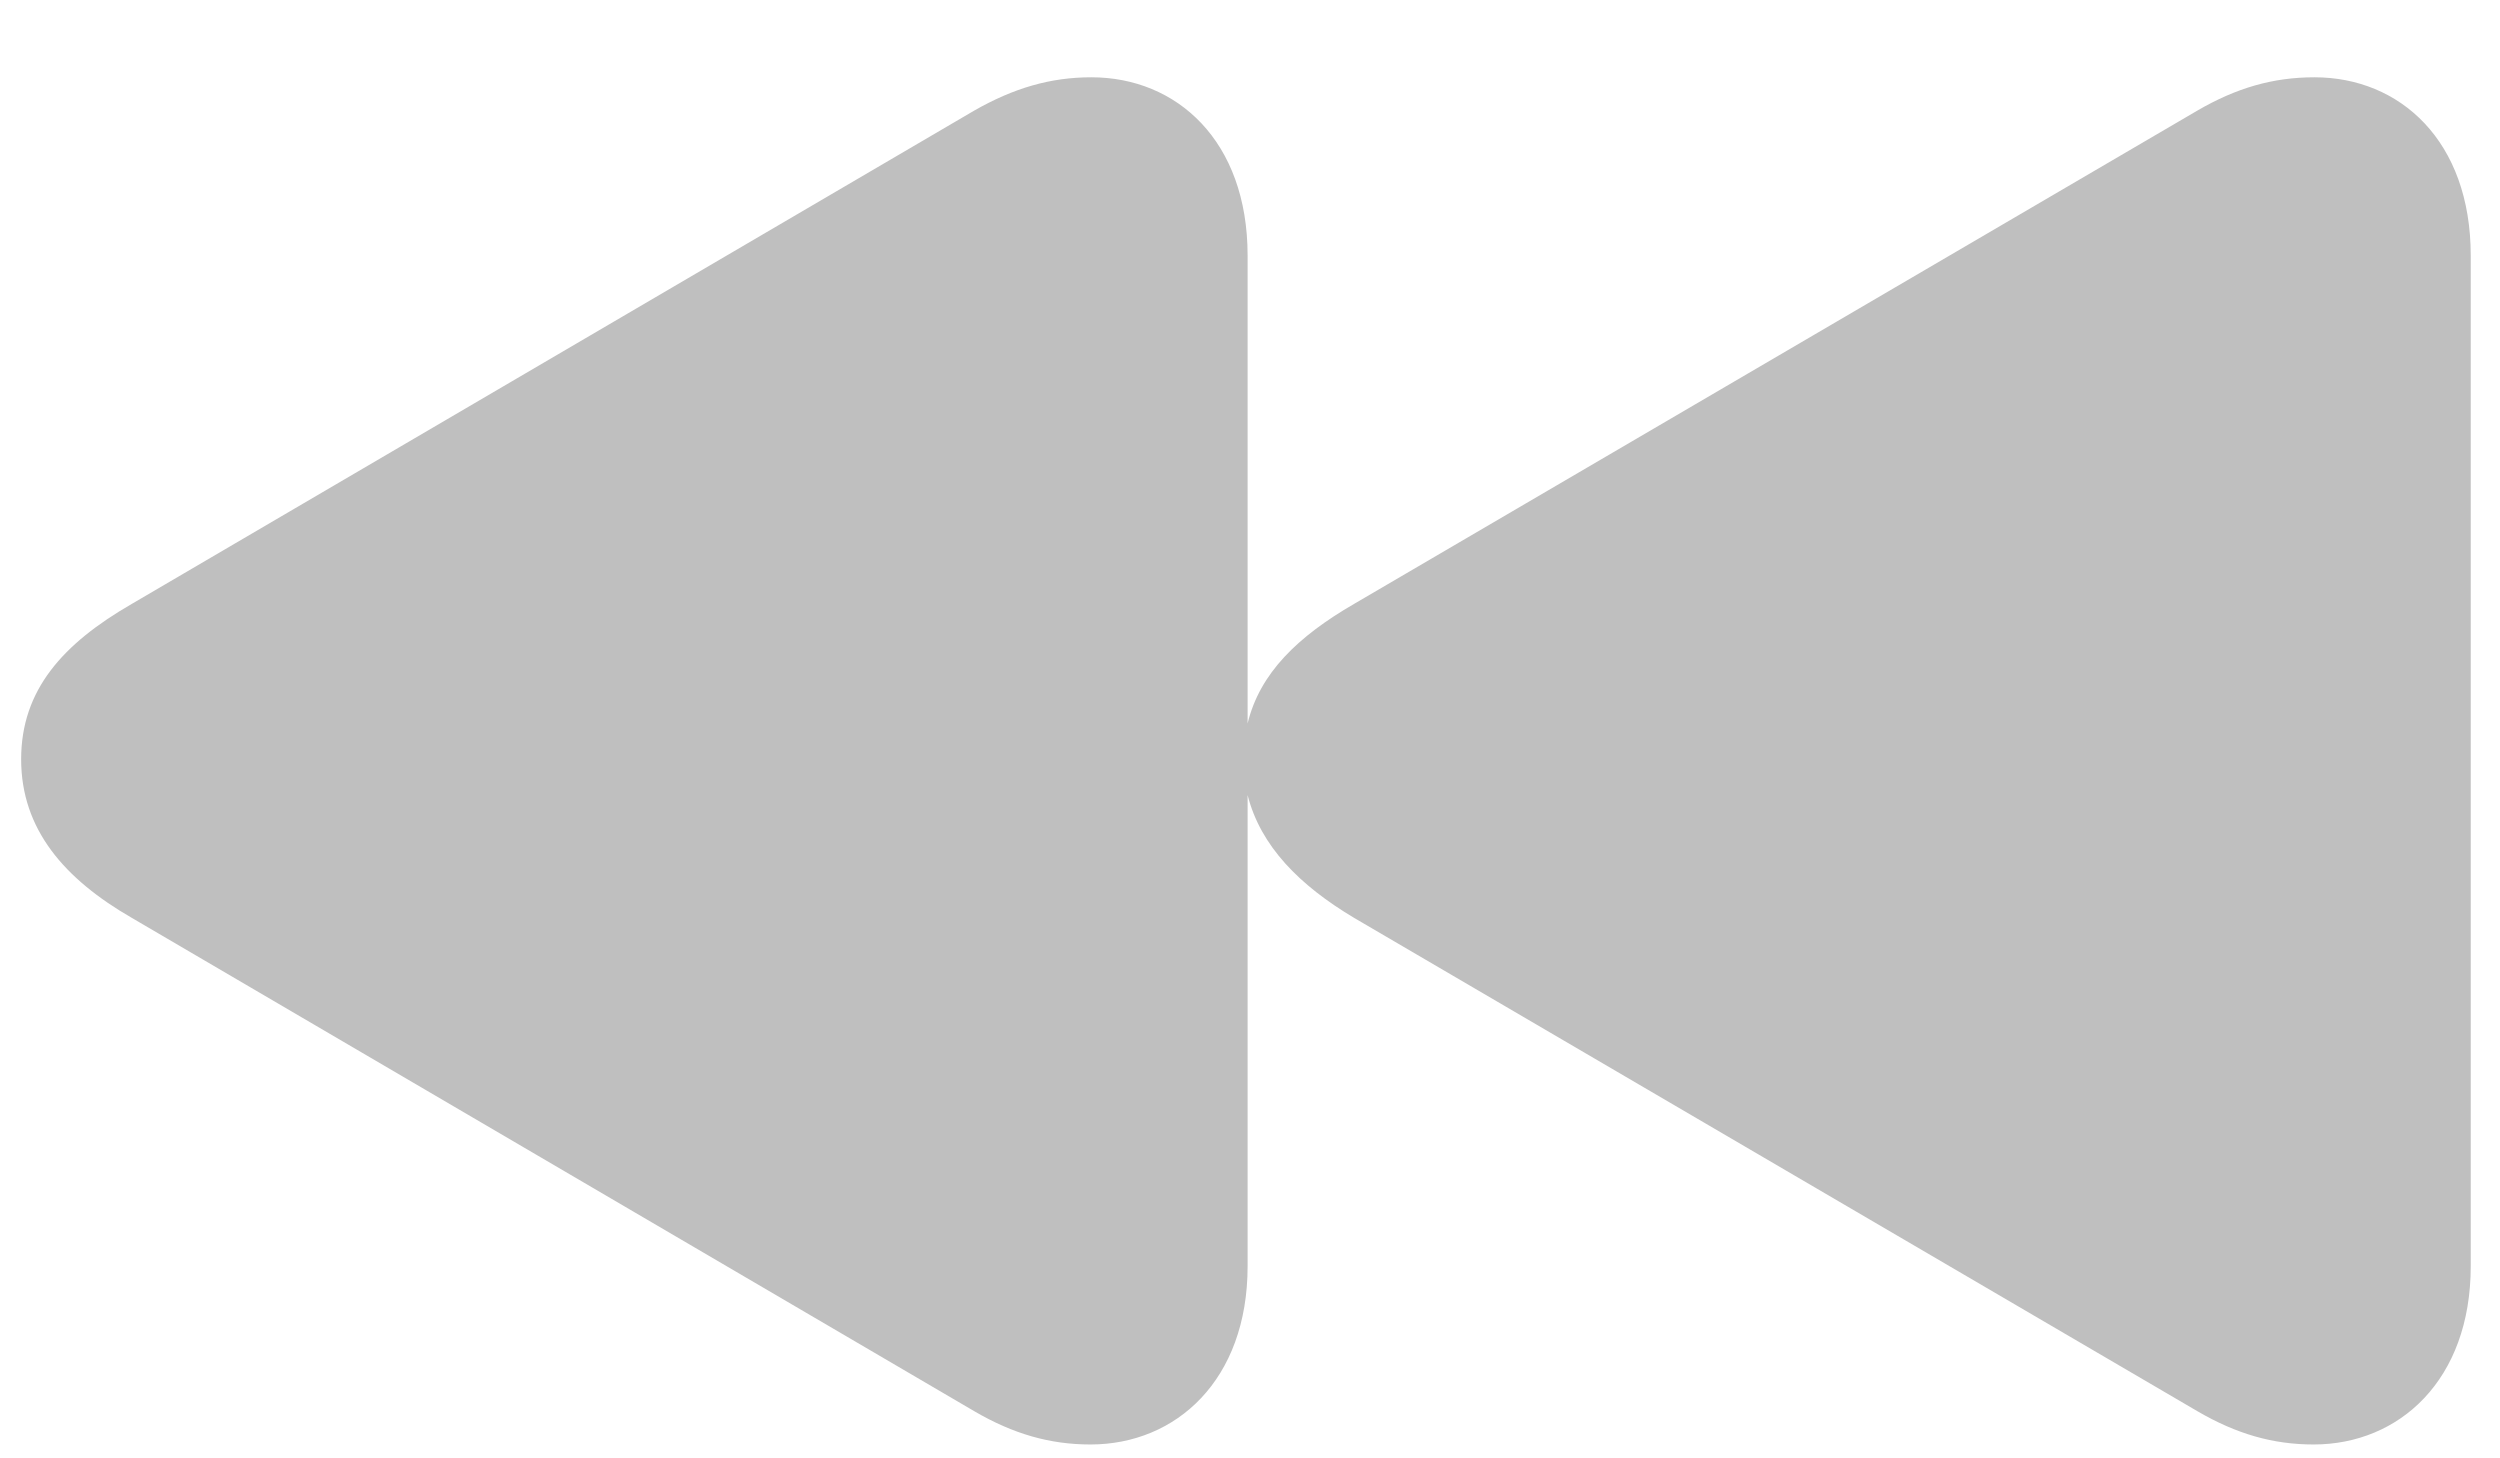 <svg width="24" height="14" viewBox="0 0 24 14" fill="none" xmlns="http://www.w3.org/2000/svg">
<path d="M10.469 13.867C11.289 13.867 11.977 13.25 11.977 12.156V7.633C12.102 8.125 12.477 8.5 13 8.812L21.094 13.547C21.469 13.766 21.82 13.867 22.211 13.867C23.031 13.867 23.719 13.25 23.719 12.156V2.453C23.719 1.352 23.039 0.742 22.219 0.742C21.82 0.742 21.469 0.844 21.094 1.062L13 5.797C12.461 6.109 12.094 6.461 11.977 6.945V2.453C11.977 1.352 11.297 0.742 10.477 0.742C10.086 0.742 9.734 0.844 9.352 1.062L1.266 5.797C0.602 6.18 0.203 6.625 0.203 7.289C0.203 7.961 0.617 8.438 1.266 8.812L9.352 13.547C9.727 13.766 10.078 13.867 10.469 13.867Z" fill="#BFBFBF"/>
</svg>
